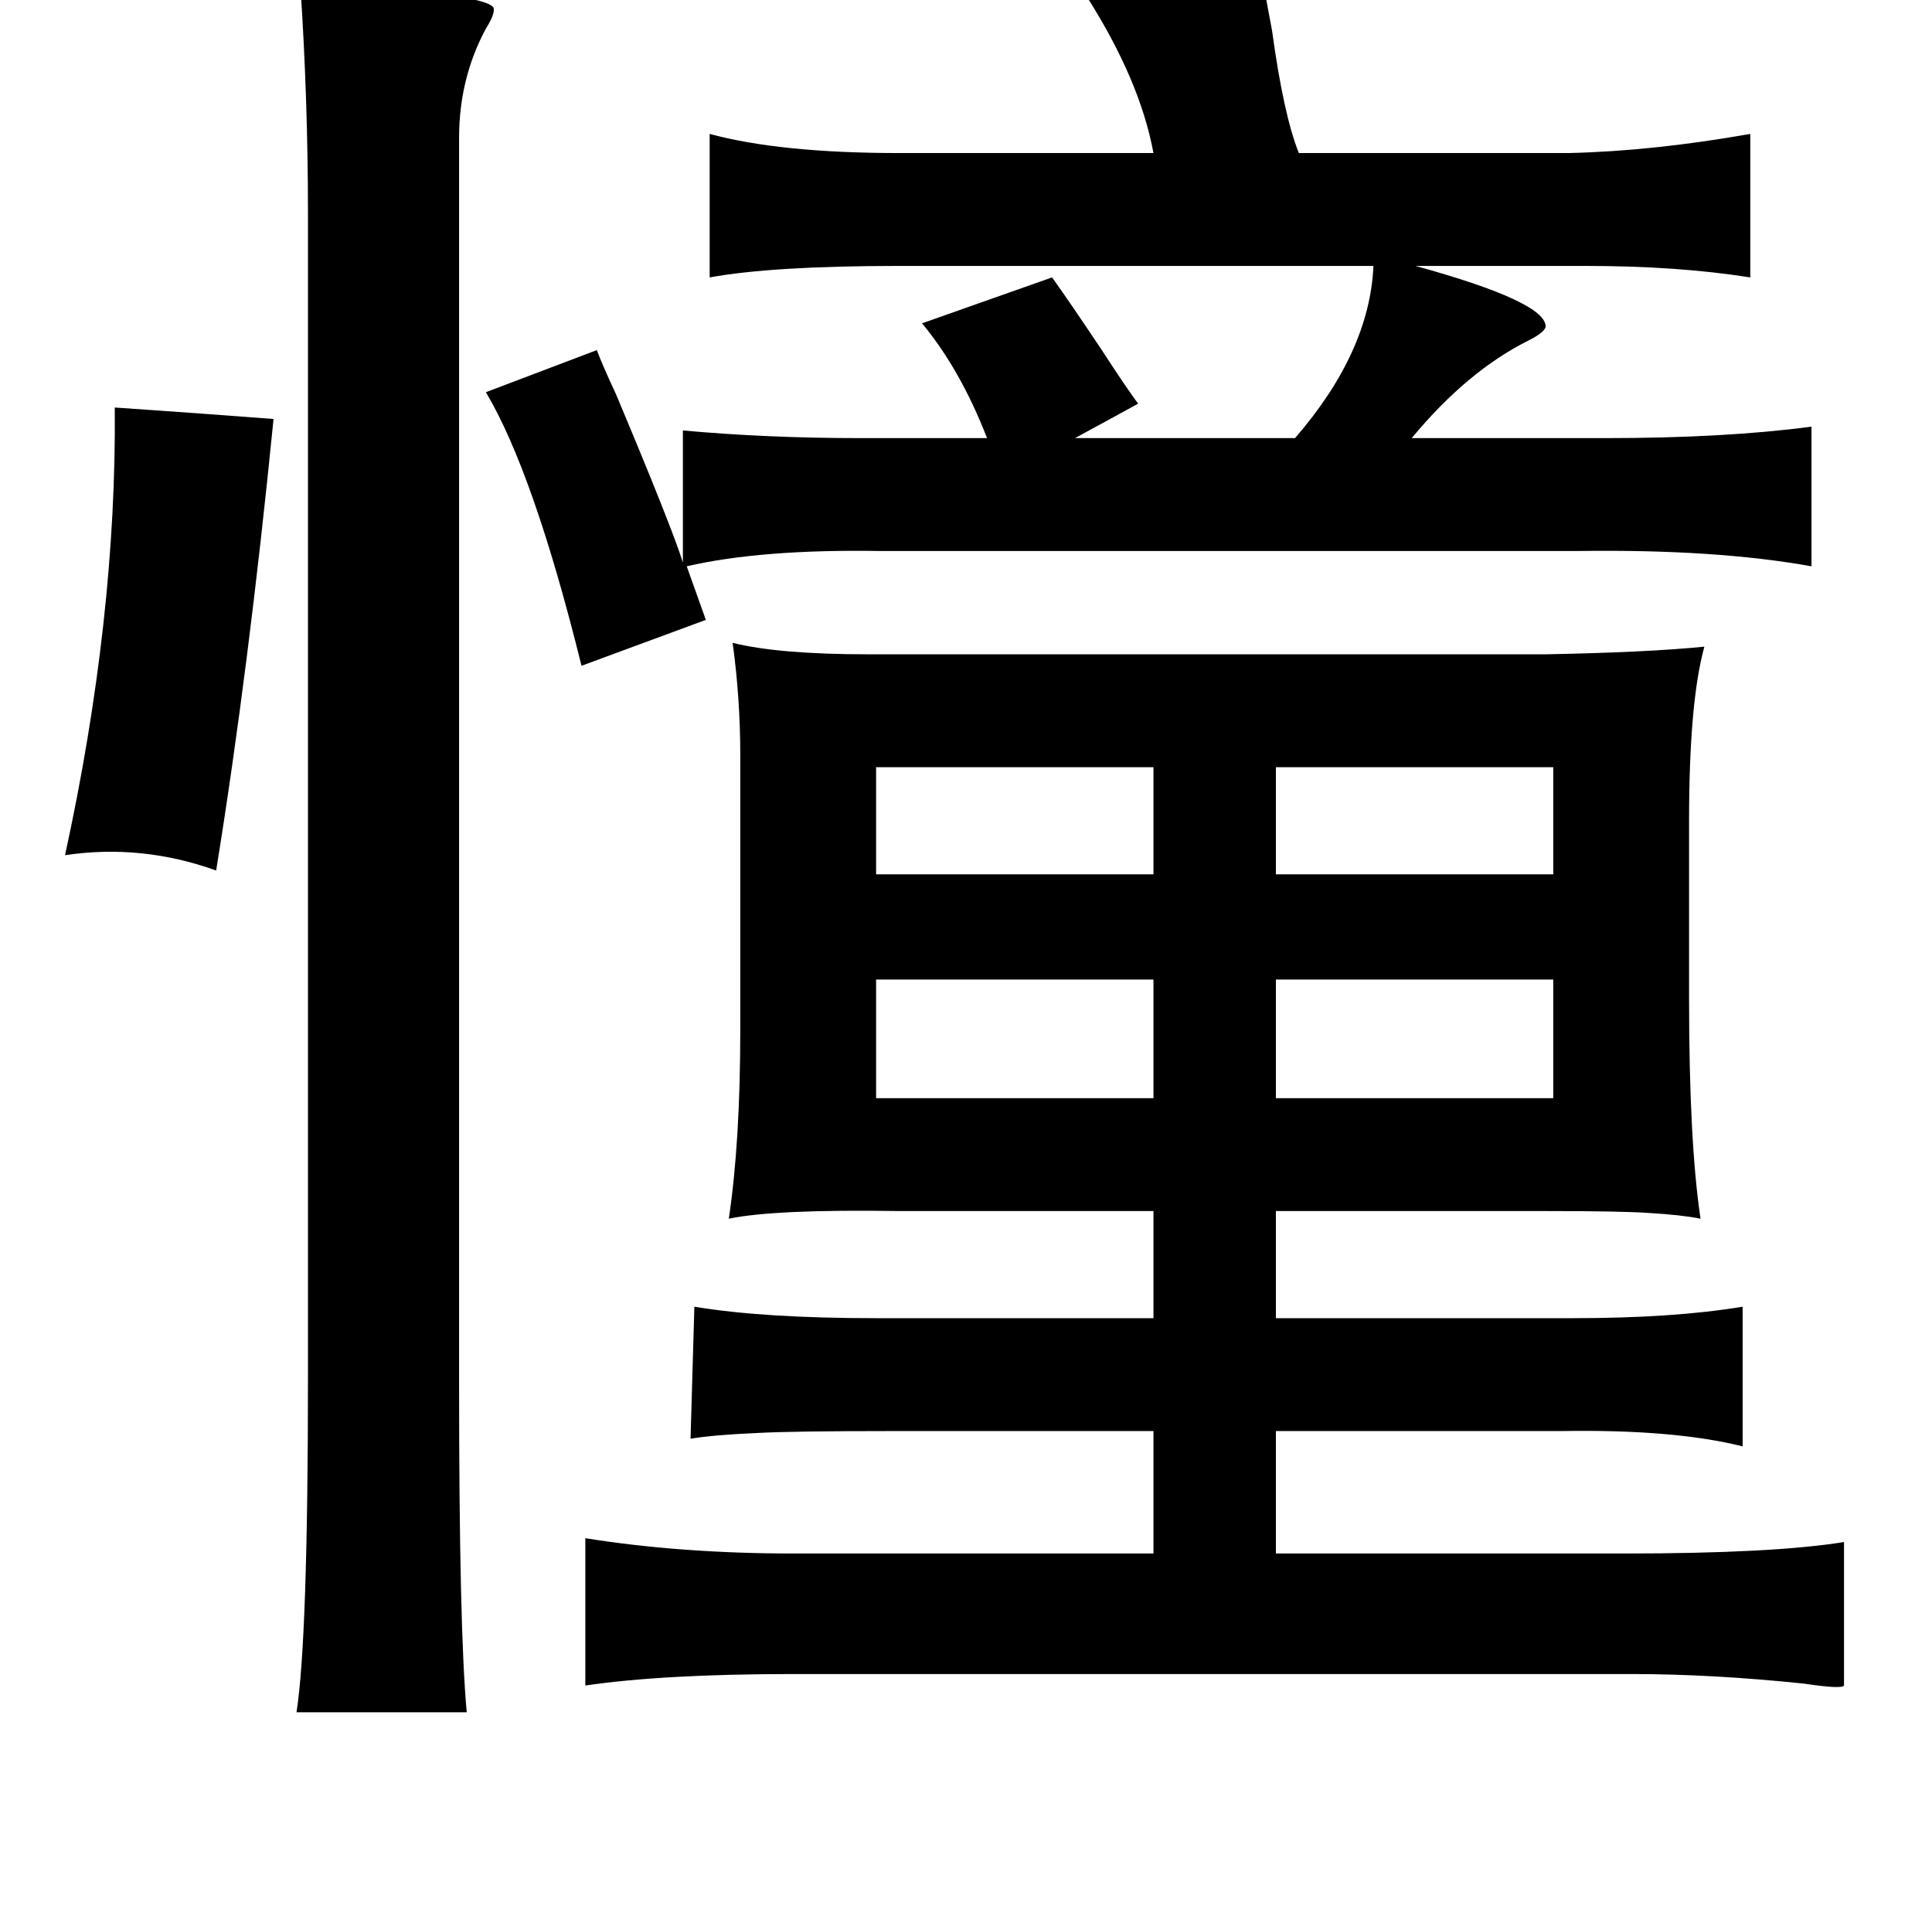 <?xml version="1.0" standalone="no"?>
<!DOCTYPE svg PUBLIC "-//W3C//DTD SVG 1.1//EN" "http://www.w3.org/Graphics/SVG/1.1/DTD/svg11.dtd" >
<svg xmlns="http://www.w3.org/2000/svg" xmlns:xlink="http://www.w3.org/1999/xlink" version="1.1" viewBox="-10 0 1010 1000">
   <path fill="currentColor"
d="M649 -15q2 9 6 31q6 44 14 64h141q44 -1 95 -10v75q-38 -6 -86 -6h-89q69 19 68 32q-1 3 -9 7q-32 16 -61 51h101q63 0 108 -6v73q-50 -9 -122 -8h-365q-62 -1 -101 8l10 28l-65 24q-25 -101 -50 -143l58 -22q3 8 10 23q29 69 35 88v-69q44 4 93 4h66q-14 -36 -34 -60
l68 -24q10 14 26 38q13 20 19 28l-33 18h115q39 -45 41 -90h-248q-66 0 -99 6v-75q37 10 99 10h133q-7 -38 -35 -82zM373 336q24 6 71 6h354q53 -1 83 -4q-8 29 -8 91v93q0 75 6 115q-10 -2 -27 -3q-14 -1 -54 -1h-141v56h155q53 0 89 -6v73q-36 -9 -95 -8h-149v64h182
q78 0 115 -6v75q-1 2 -21 -1q-48 -5 -90 -5h-438q-68 0 -109 6v-77q50 8 109 8h188v-64h-137q-52 0 -70 1q-23 1 -35 3l2 -69q36 6 95 6h145v-56h-133q-65 -1 -89 4q6 -40 6 -99v-143q0 -30 -4 -59zM593 401h-145v56h145v-56zM657 401v56h145v-56h-145zM657 512v62h145v-62
h-145zM448 512v62h145v-62h-145zM147 -8q96 4 101 12q1 3 -4 11q-14 26 -14 57v651q0 129 4 172h-89q6 -38 6 -176v-607q0 -60 -4 -120zM50 213q44 3 83 6q-13 131 -30 236q-39 -14 -79 -8q27 -124 26 -234z" />
</svg>
